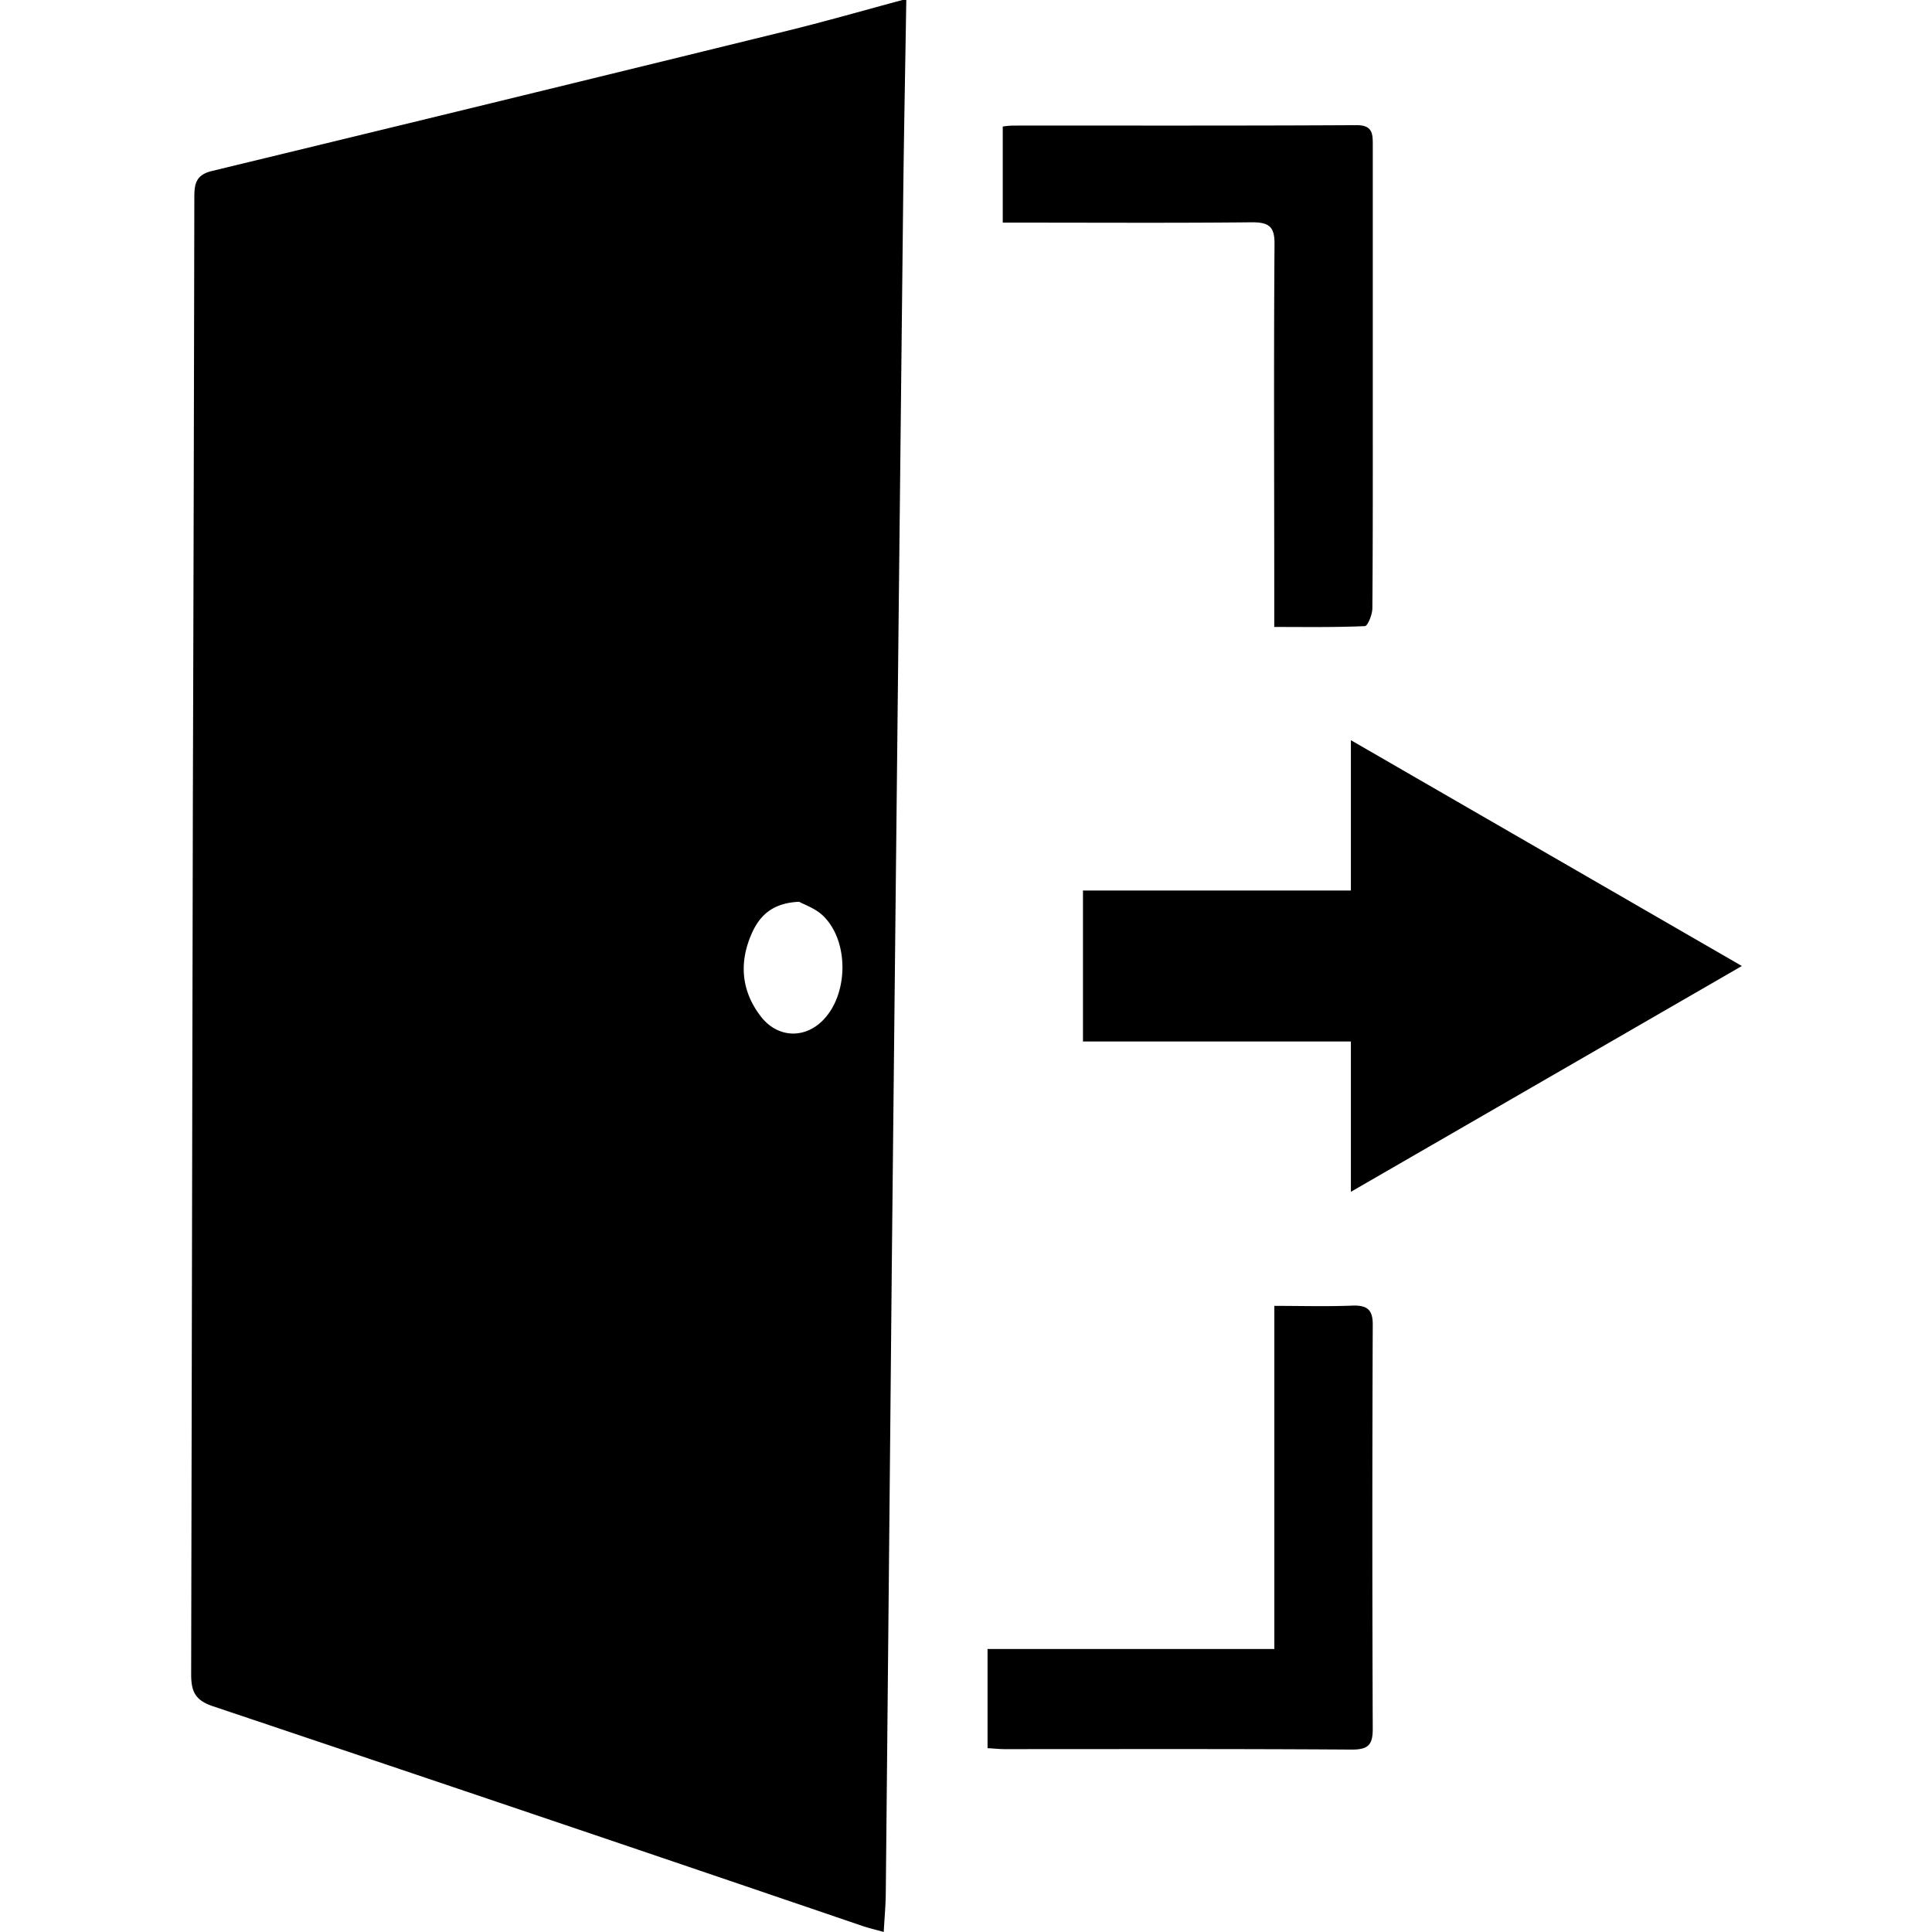 <svg xmlns="http://www.w3.org/2000/svg" data-name="Layer 1" viewBox="0 0 512 512"><path d="M209 8.07Q132.6 26.83 56.14 45.32c-4.43 1.08-4.64 3.68-4.64 7.2q-.14 79.88-.39 159.77-.22 115.71-.45 231.38c0 4.63 1.06 6.92 5.79 8.51q86.2 28.92 172.26 58.27c1.55.52 3.15.89 5.49 1.54.2-3.72.51-7 .54-10.23q.82-82.88 1.59-165.76 1.46-140.72 3-281.44c.2-18.19.56-36.37.85-54.56h-1C229.14 2.69 219.12 5.58 209 8.07zm9.08 262.32c-4.93 5-12.1 4.67-16.49-1.07-5.07-6.61-5.77-14-2.51-21.62 2.06-4.8 5.36-8.4 12.7-8.72 1.37.77 4.3 1.74 6.3 3.67 7 6.7 6.8 20.88 0 27.73zM331.76 58.91c4.46 0 6.06 1.06 6 5.82-.22 30.38-.07 60.77-.07 91.16v10.26c8 0 16.11.13 24-.22.76 0 2-3.07 2-4.73.15-18.86.11-37.73.11-56.59V38.5c0-3 0-5.36-4.34-5.33-30.38.17-60.77.09-91.15.11a23.53 23.53 0 00-2.57.25V59h6c19.97 0 39.97.12 60.02-.09zM358.43 346c-6.78.27-13.72.07-20.72.07V437h-76v26.29c2 .09 3.06.25 4.52.25 30.69 0 61.35-.09 92 .12 4.53 0 5.58-1.38 5.56-5.64q-.21-53.3 0-106.59c.09-4.2-1.25-5.55-5.36-5.43zM461.62 256L358 196.16V236h-71v40h71v39.84L461.62 256z"/></svg>